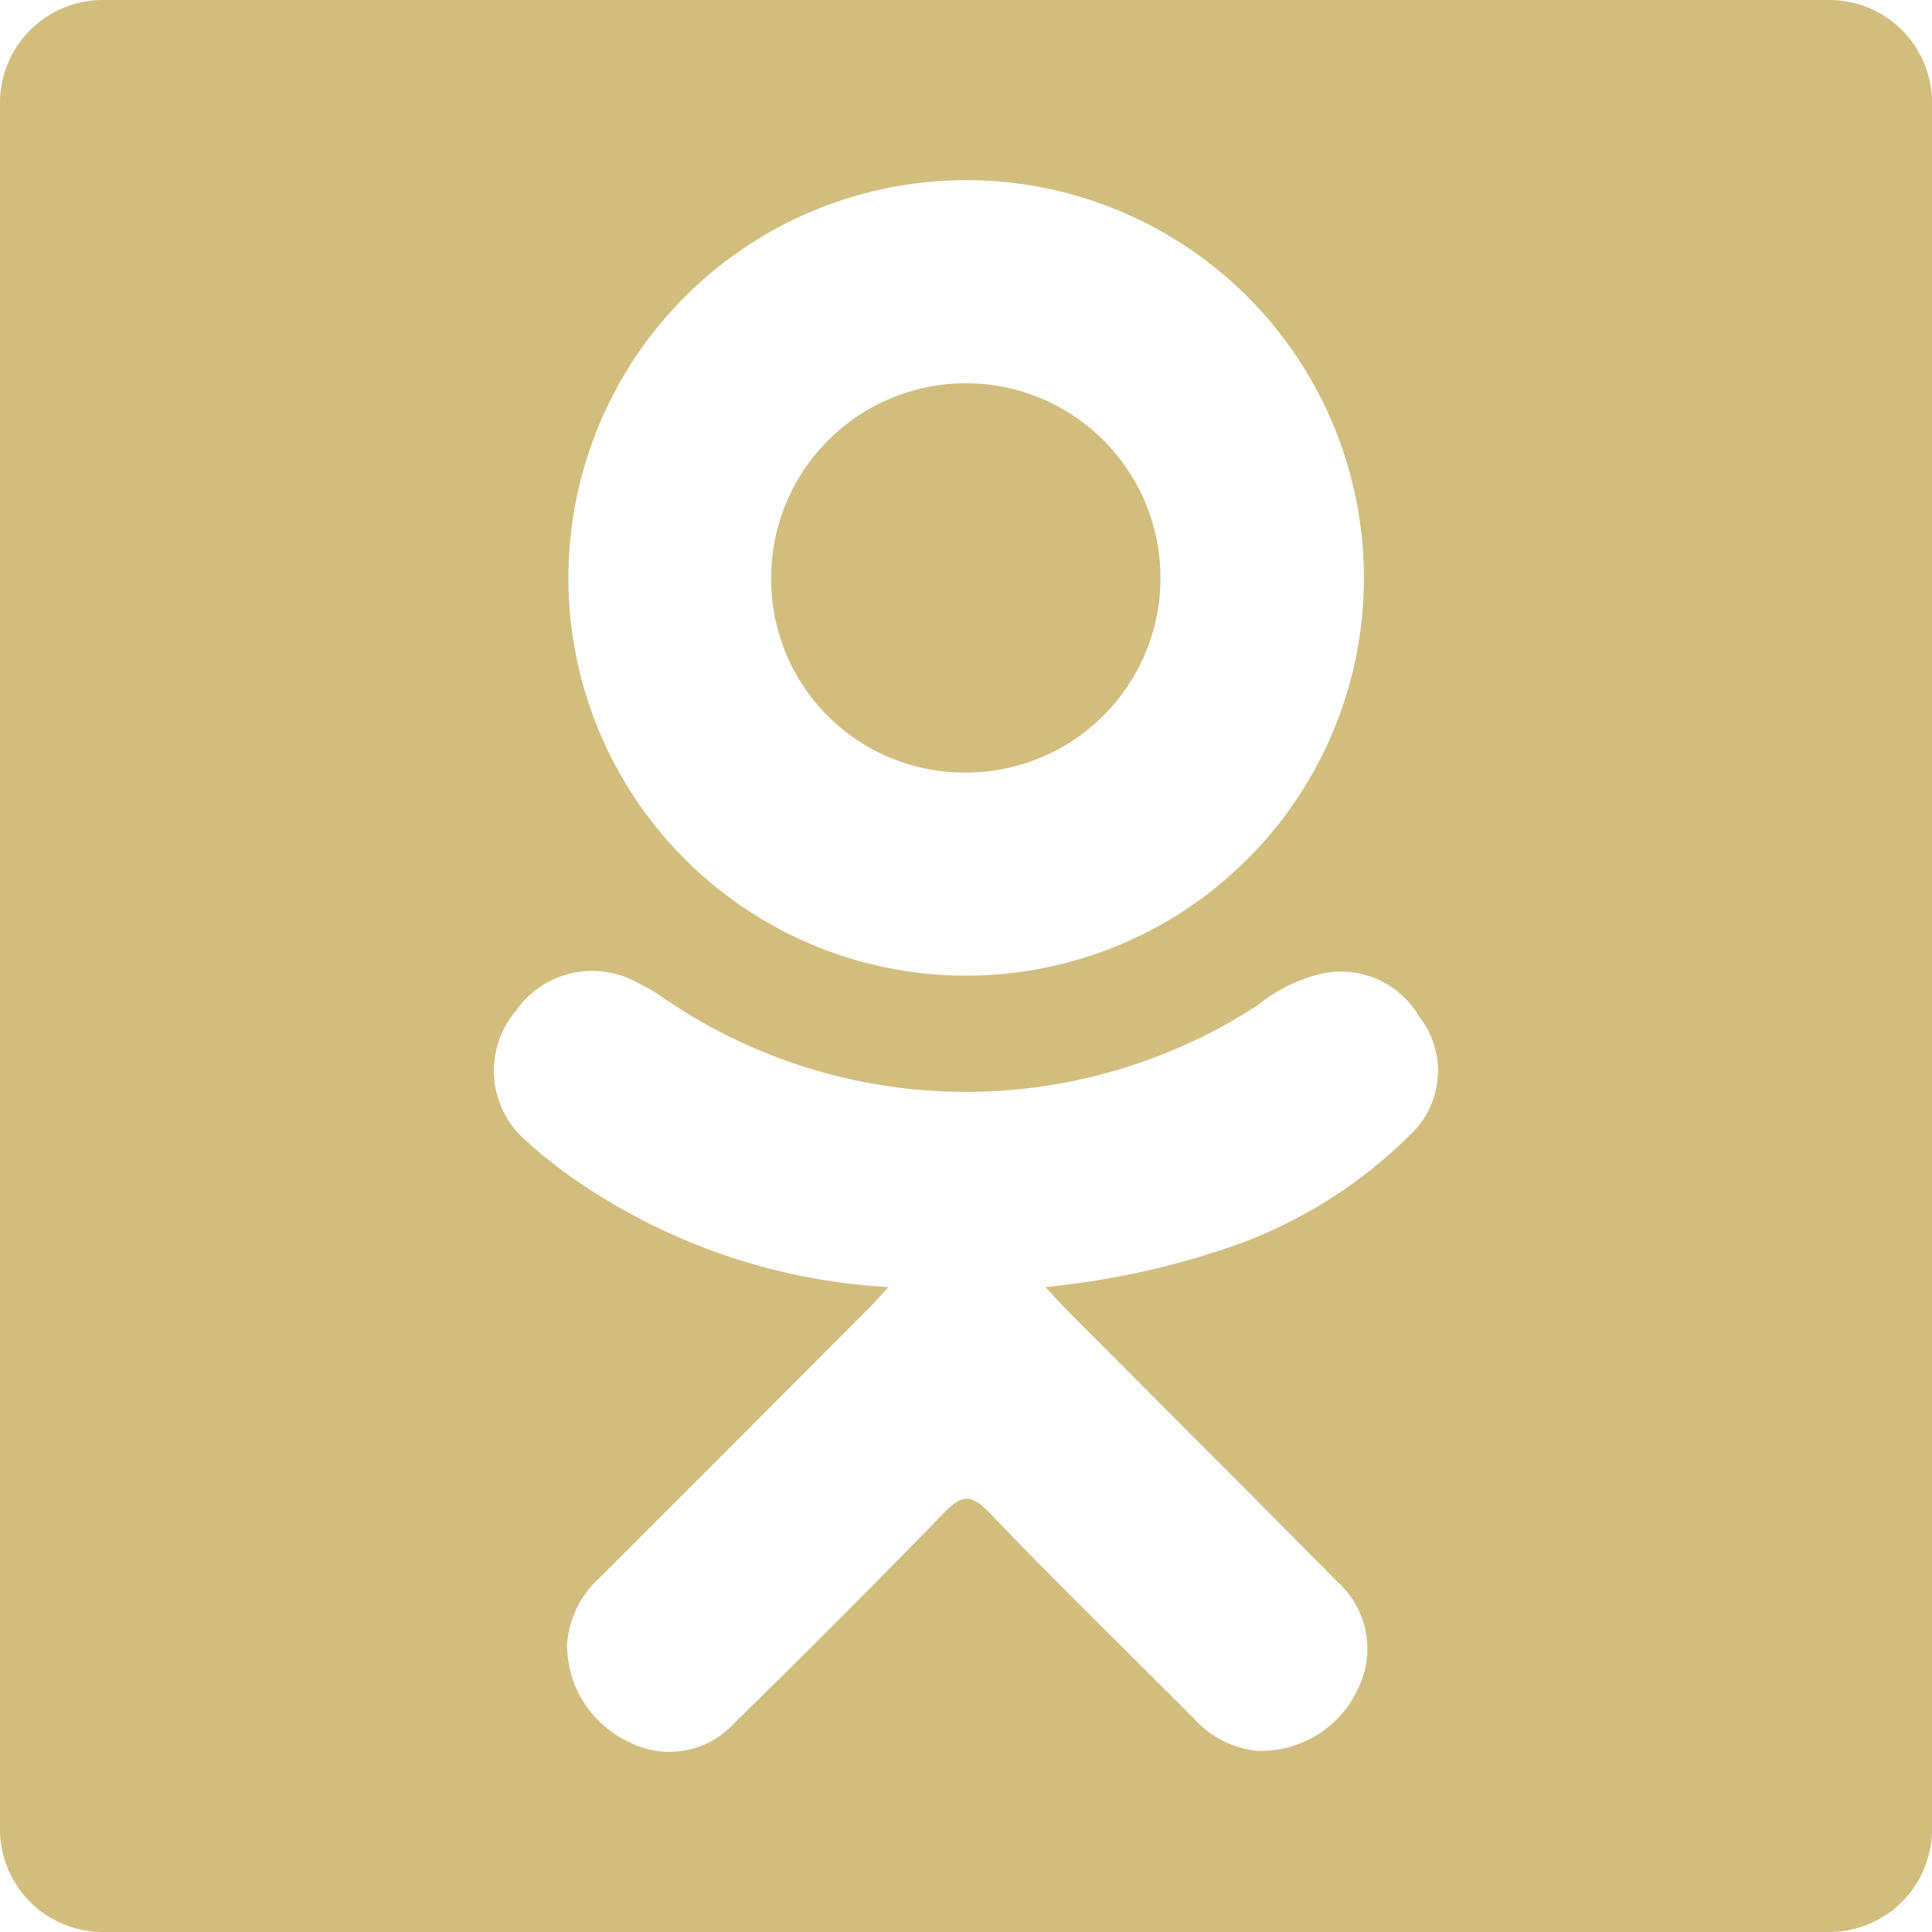 <svg id="odnoklassniki-logo" xmlns="http://www.w3.org/2000/svg" viewBox="0 0 24 24"><defs><style>.cls-1{fill:#d1bd7e}</style></defs><g id="Group_65" data-name="Group 65"><path id="Path_99" data-name="Path 99" class="cls-1" d="M39.955 23.485a2.418 2.418 0 1 0-2.433-2.394 2.4 2.4 0 0 0 2.433 2.394z" transform="translate(-27.942 -13.888)"/><path id="Path_100" data-name="Path 100" class="cls-1" d="M22.723 0H1.277A1.277 1.277 0 0 0 0 1.277v21.446A1.277 1.277 0 0 0 1.277 24h21.446A1.276 1.276 0 0 0 24 22.723V1.277A1.276 1.276 0 0 0 22.723 0zM12.02 2.238a4.941 4.941 0 1 1-4.959 4.93 4.943 4.943 0 0 1 4.959-4.93zm5.534 11.823a5.94 5.94 0 0 1-2.139 1.383 10.087 10.087 0 0 1-2.429.544c.125.136.184.2.262.281 1.124 1.13 2.253 2.255 3.374 3.388a1.115 1.115 0 0 1 .251 1.314 1.331 1.331 0 0 1-1.25.779 1.219 1.219 0 0 1-.79-.4c-.849-.854-1.713-1.692-2.544-2.561-.242-.253-.358-.206-.572.014q-1.28 1.318-2.593 2.6a1.088 1.088 0 0 1-1.313.235 1.327 1.327 0 0 1-.766-1.223 1.224 1.224 0 0 1 .411-.821q1.668-1.666 3.332-3.338c.074-.074.142-.152.249-.267a7.585 7.585 0 0 1-4.047-1.444c-.145-.114-.295-.223-.427-.351a1.148 1.148 0 0 1-.158-1.633 1.156 1.156 0 0 1 1.531-.344 2.344 2.344 0 0 1 .335.2 6.636 6.636 0 0 0 7.355.068 1.983 1.983 0 0 1 .716-.37 1.124 1.124 0 0 1 1.288.514 1.087 1.087 0 0 1-.076 1.432z"/></g></svg>